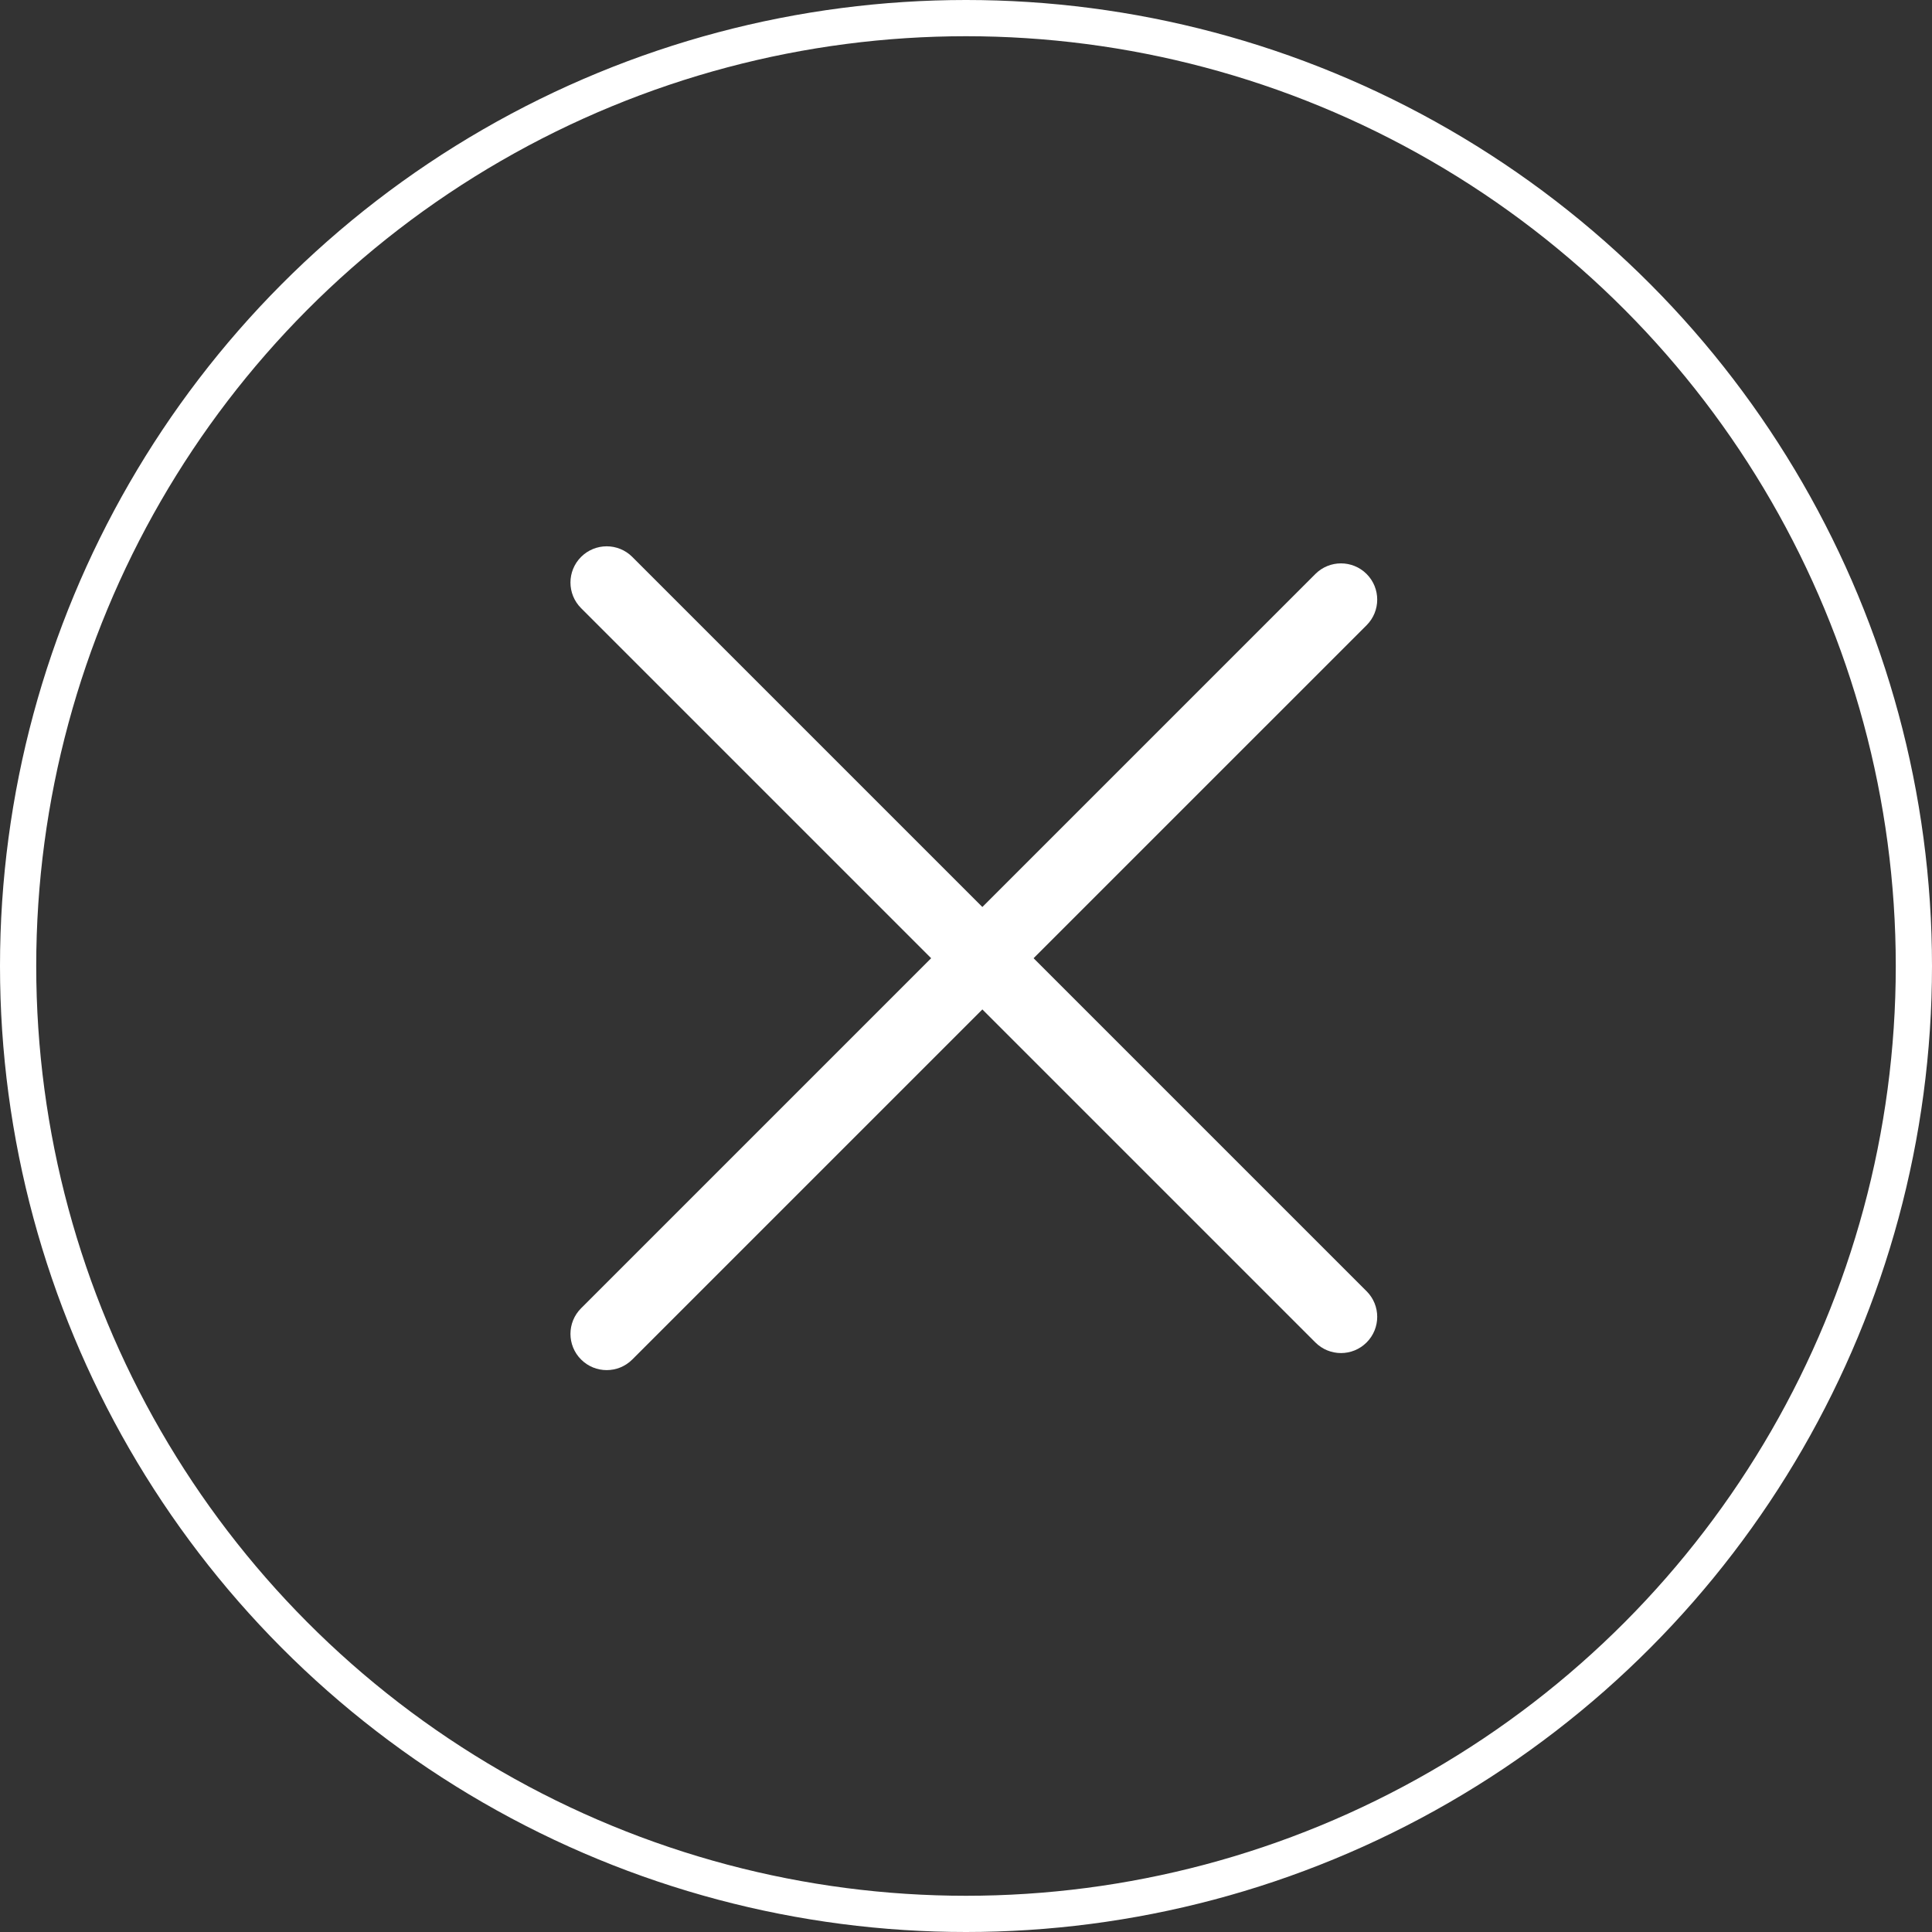<svg width="80" height="80" viewBox="0 0 80 80" fill="none" xmlns="http://www.w3.org/2000/svg">
<rect x="0" y="0" width="80" height="80" fill="#333333" stroke="none"/>
<circle cx="40" cy="40" r="39.25" stroke="white" stroke-width="1.5"/>
<path fill-rule="evenodd" clip-rule="evenodd" d="M56.588 23.767C57.174 24.353 57.174 25.303 56.588 25.889L26.182 56.294C25.596 56.88 24.647 56.88 24.061 56.294C23.475 55.709 23.475 54.759 24.061 54.173L54.467 23.767C55.052 23.182 56.002 23.182 56.588 23.767Z" fill="white"/>
<path fill-rule="evenodd" clip-rule="evenodd" d="M56.588 55.588C56.002 56.174 55.053 56.174 54.467 55.588L24.061 25.182C23.475 24.596 23.475 23.647 24.061 23.061C24.647 22.475 25.597 22.475 26.182 23.061L56.588 53.467C57.174 54.052 57.174 55.002 56.588 55.588Z" fill="white"/>
</svg>
